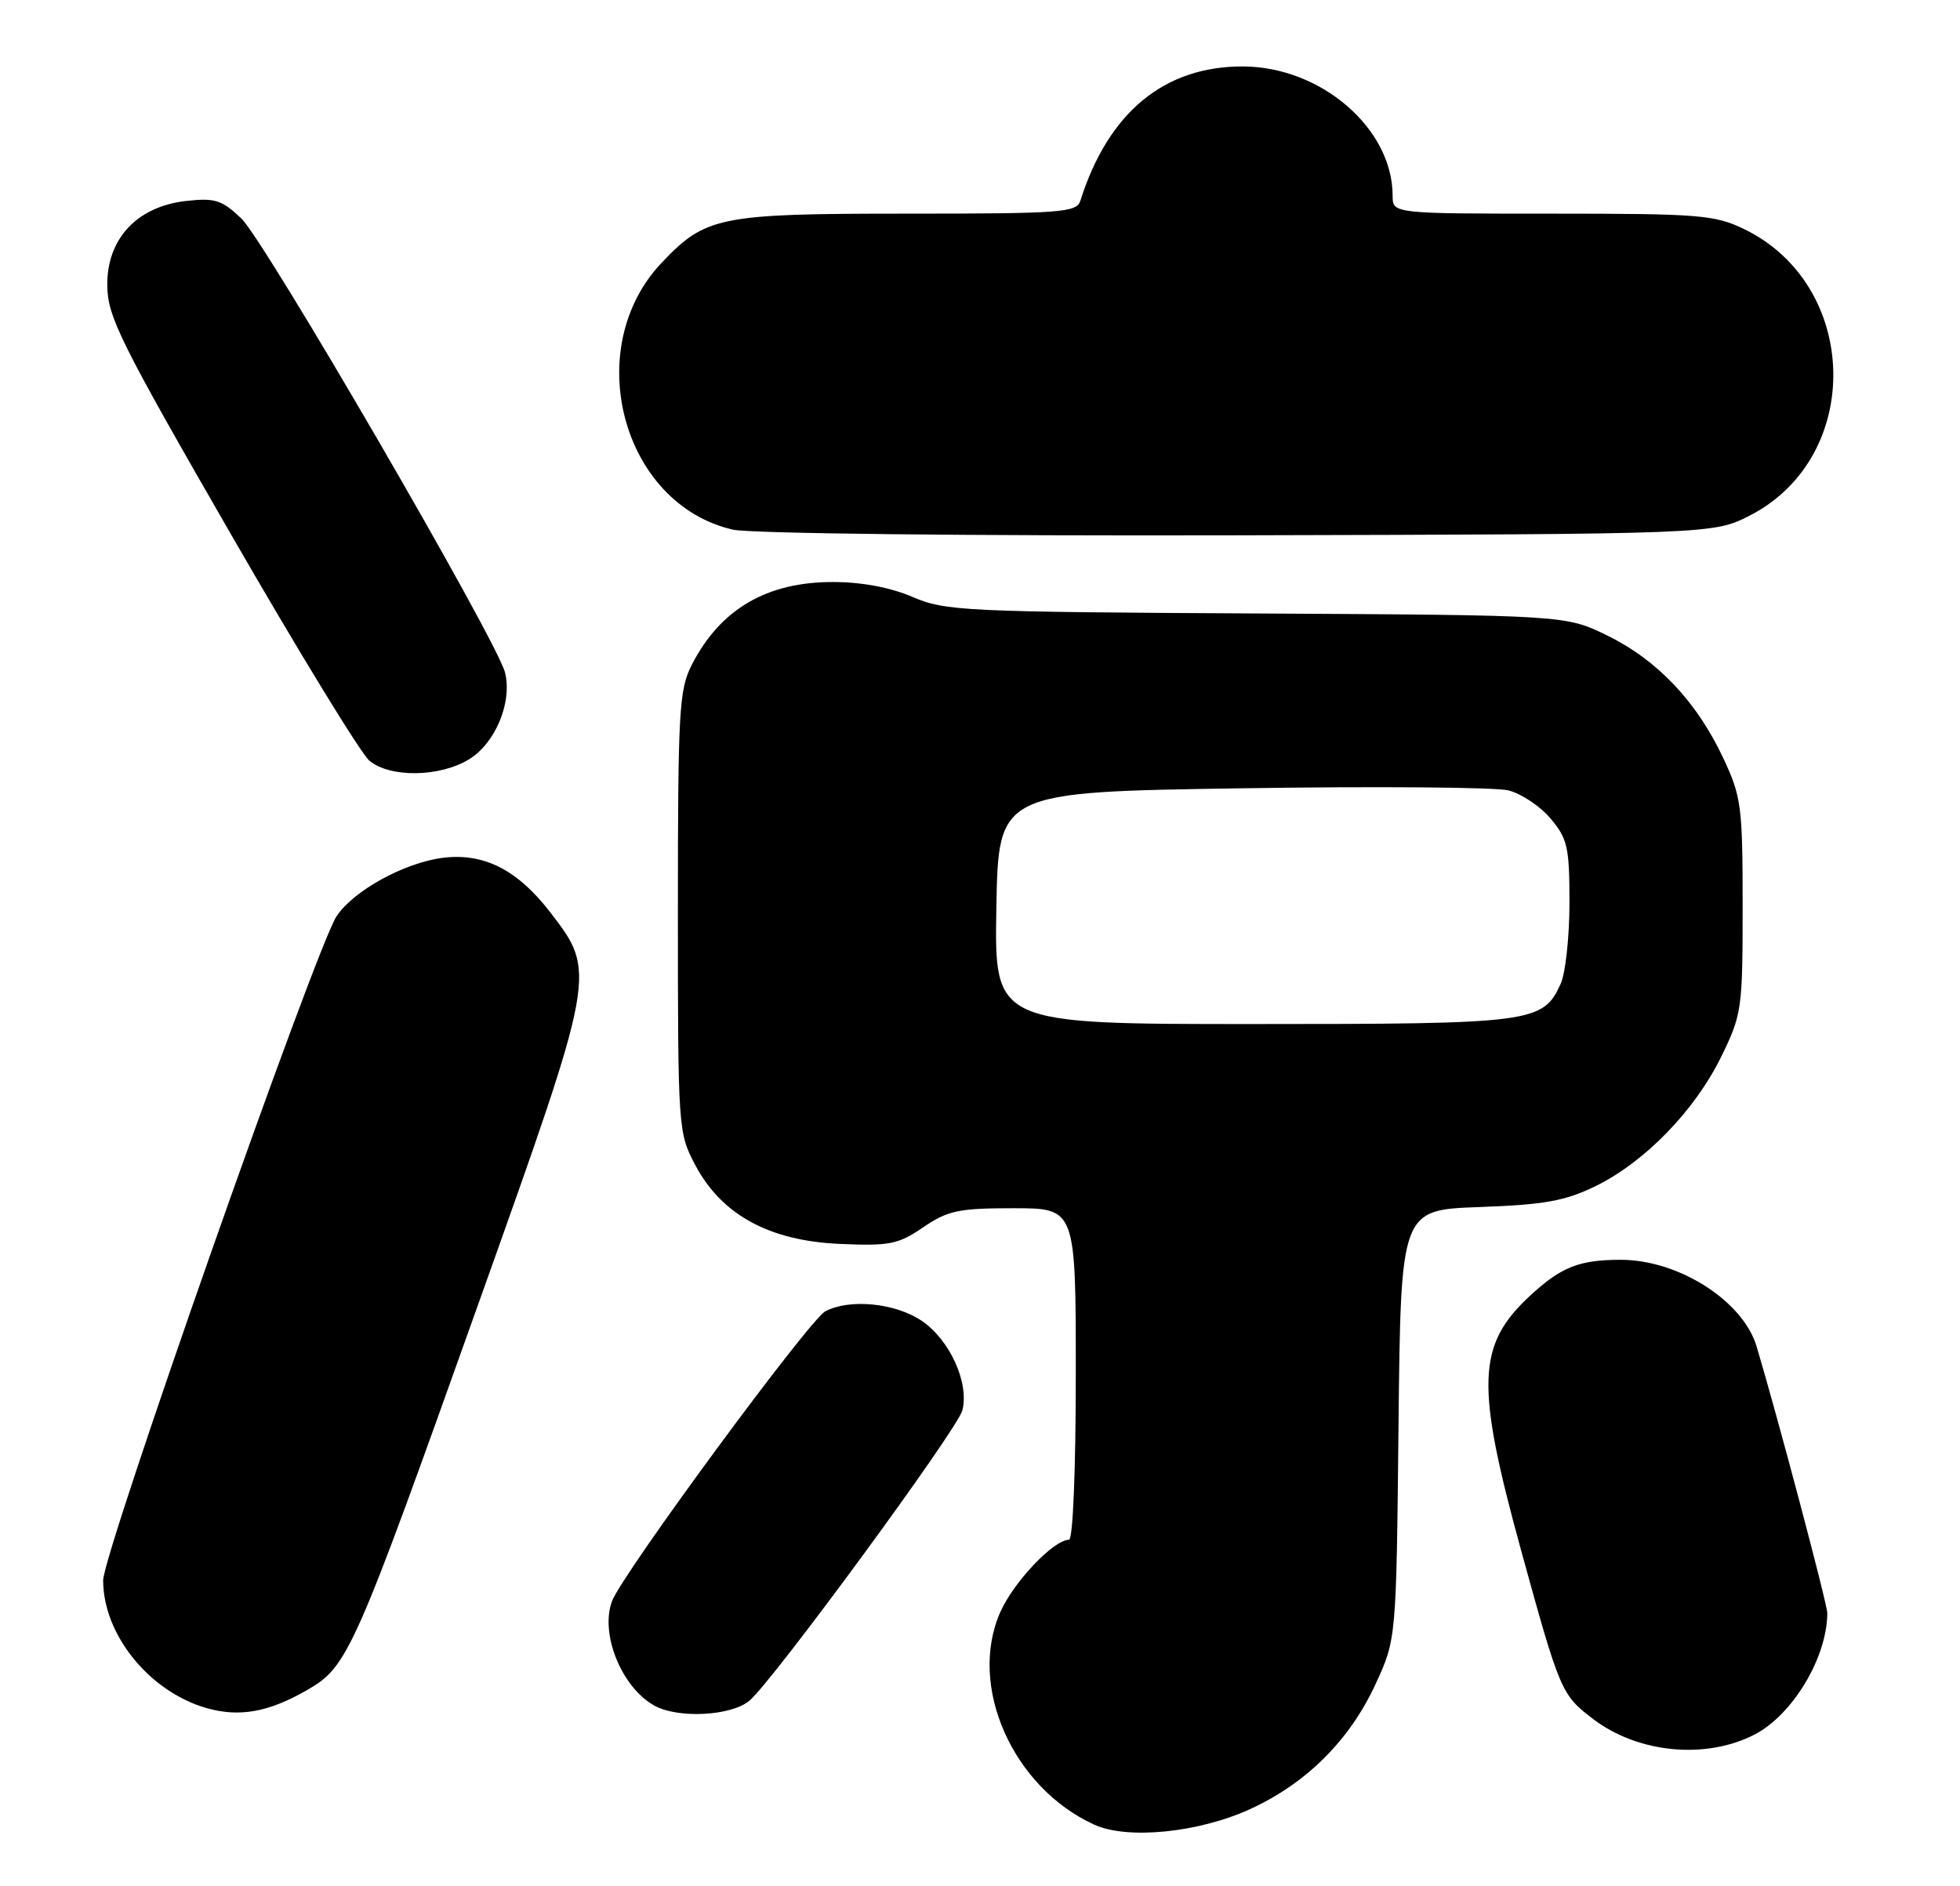 <?xml version="1.0" encoding="UTF-8" standalone="no"?>
<!DOCTYPE svg PUBLIC "-//W3C//DTD SVG 1.1//EN" "http://www.w3.org/Graphics/SVG/1.1/DTD/svg11.dtd" >
<svg xmlns="http://www.w3.org/2000/svg" xmlns:xlink="http://www.w3.org/1999/xlink" version="1.1" viewBox="0 0 266 256">
 <g >
 <path fill="currentColor"
d=" M 169.64 245.57 C 177.26 242.09 183.16 236.23 186.67 228.62 C 189.50 222.50 189.50 222.50 189.80 193.36 C 190.11 164.22 190.11 164.22 200.80 163.84 C 209.60 163.52 212.39 163.02 216.50 161.02 C 223.19 157.76 229.99 150.77 233.57 143.48 C 236.40 137.70 236.50 137.01 236.50 123.00 C 236.50 109.42 236.33 108.14 233.86 102.88 C 230.29 95.26 224.95 89.61 218.16 86.28 C 212.50 83.50 212.50 83.50 170.52 83.27 C 130.87 83.06 128.28 82.94 123.83 81.02 C 120.82 79.73 116.94 79.00 113.01 79.00 C 104.05 79.00 97.76 82.69 93.90 90.21 C 92.16 93.61 92.00 96.40 92.00 123.80 C 92.00 153.16 92.04 153.76 94.33 158.09 C 97.91 164.88 104.36 168.41 113.92 168.84 C 120.73 169.14 121.89 168.91 125.29 166.59 C 128.64 164.31 130.09 164.00 137.54 164.00 C 146.00 164.00 146.00 164.00 146.00 186.50 C 146.00 199.59 145.61 209.00 145.08 209.00 C 143.00 209.00 137.57 214.72 135.75 218.83 C 131.33 228.83 137.41 242.60 148.50 247.67 C 152.99 249.73 162.64 248.77 169.64 245.57 Z  M 238.12 235.44 C 243.30 232.76 247.97 224.97 247.99 218.96 C 248.00 217.75 241.18 192.06 238.39 182.74 C 236.54 176.57 227.80 171.00 219.97 171.00 C 214.32 171.00 211.88 171.97 207.66 175.87 C 200.43 182.56 200.24 187.91 206.43 210.42 C 211.72 229.65 211.90 230.06 216.26 233.37 C 222.34 237.98 231.52 238.85 238.12 235.44 Z  M 41.68 229.40 C 47.22 226.21 47.99 224.49 65.02 176.70 C 80.97 131.97 80.96 132.00 74.69 123.85 C 70.24 118.06 65.65 115.73 60.08 116.44 C 54.85 117.11 47.94 120.92 45.67 124.38 C 42.82 128.74 14.00 210.74 14.00 214.51 C 14.00 221.87 20.26 229.61 28.00 231.84 C 32.48 233.12 36.44 232.42 41.68 229.40 Z  M 101.68 230.87 C 104.76 228.35 129.97 193.99 130.61 191.43 C 131.55 187.68 128.89 181.84 125.07 179.27 C 121.48 176.85 115.27 176.25 112.00 178.00 C 109.81 179.17 84.49 213.57 83.07 217.31 C 81.40 221.72 84.32 228.99 88.78 231.50 C 91.96 233.29 99.15 232.94 101.68 230.87 Z  M 63.65 103.07 C 67.23 100.89 69.55 95.31 68.54 91.29 C 67.43 86.90 35.95 32.69 32.74 29.64 C 30.09 27.13 29.16 26.84 25.24 27.28 C 18.58 28.03 14.48 32.44 14.56 38.77 C 14.61 43.02 16.33 46.46 31.33 72.50 C 40.52 88.45 48.98 102.29 50.13 103.25 C 52.93 105.59 59.66 105.50 63.65 103.07 Z  M 237.52 69.95 C 252.95 62.00 252.45 38.72 236.69 31.09 C 232.71 29.17 230.64 29.00 210.68 29.00 C 189.00 29.00 189.00 29.00 189.00 26.57 C 189.00 17.45 179.31 9.07 168.72 9.02 C 158.02 8.97 150.41 15.25 146.62 27.25 C 146.11 28.85 144.09 29.00 122.99 29.00 C 97.62 29.00 95.77 29.37 89.80 35.66 C 78.78 47.28 84.41 68.44 99.46 71.89 C 101.76 72.42 131.24 72.75 168.03 72.66 C 232.56 72.50 232.56 72.50 237.52 69.95 Z  M 135.22 123.25 C 135.50 107.50 135.50 107.50 168.50 107.00 C 186.65 106.72 202.93 106.85 204.69 107.28 C 206.44 107.71 209.03 109.43 210.44 111.11 C 212.74 113.85 213.00 115.00 213.00 122.53 C 213.00 127.14 212.46 132.09 211.81 133.53 C 209.39 138.83 208.07 139.00 170.02 139.00 C 134.95 139.00 134.95 139.00 135.22 123.25 Z "/>
</g>
</svg>